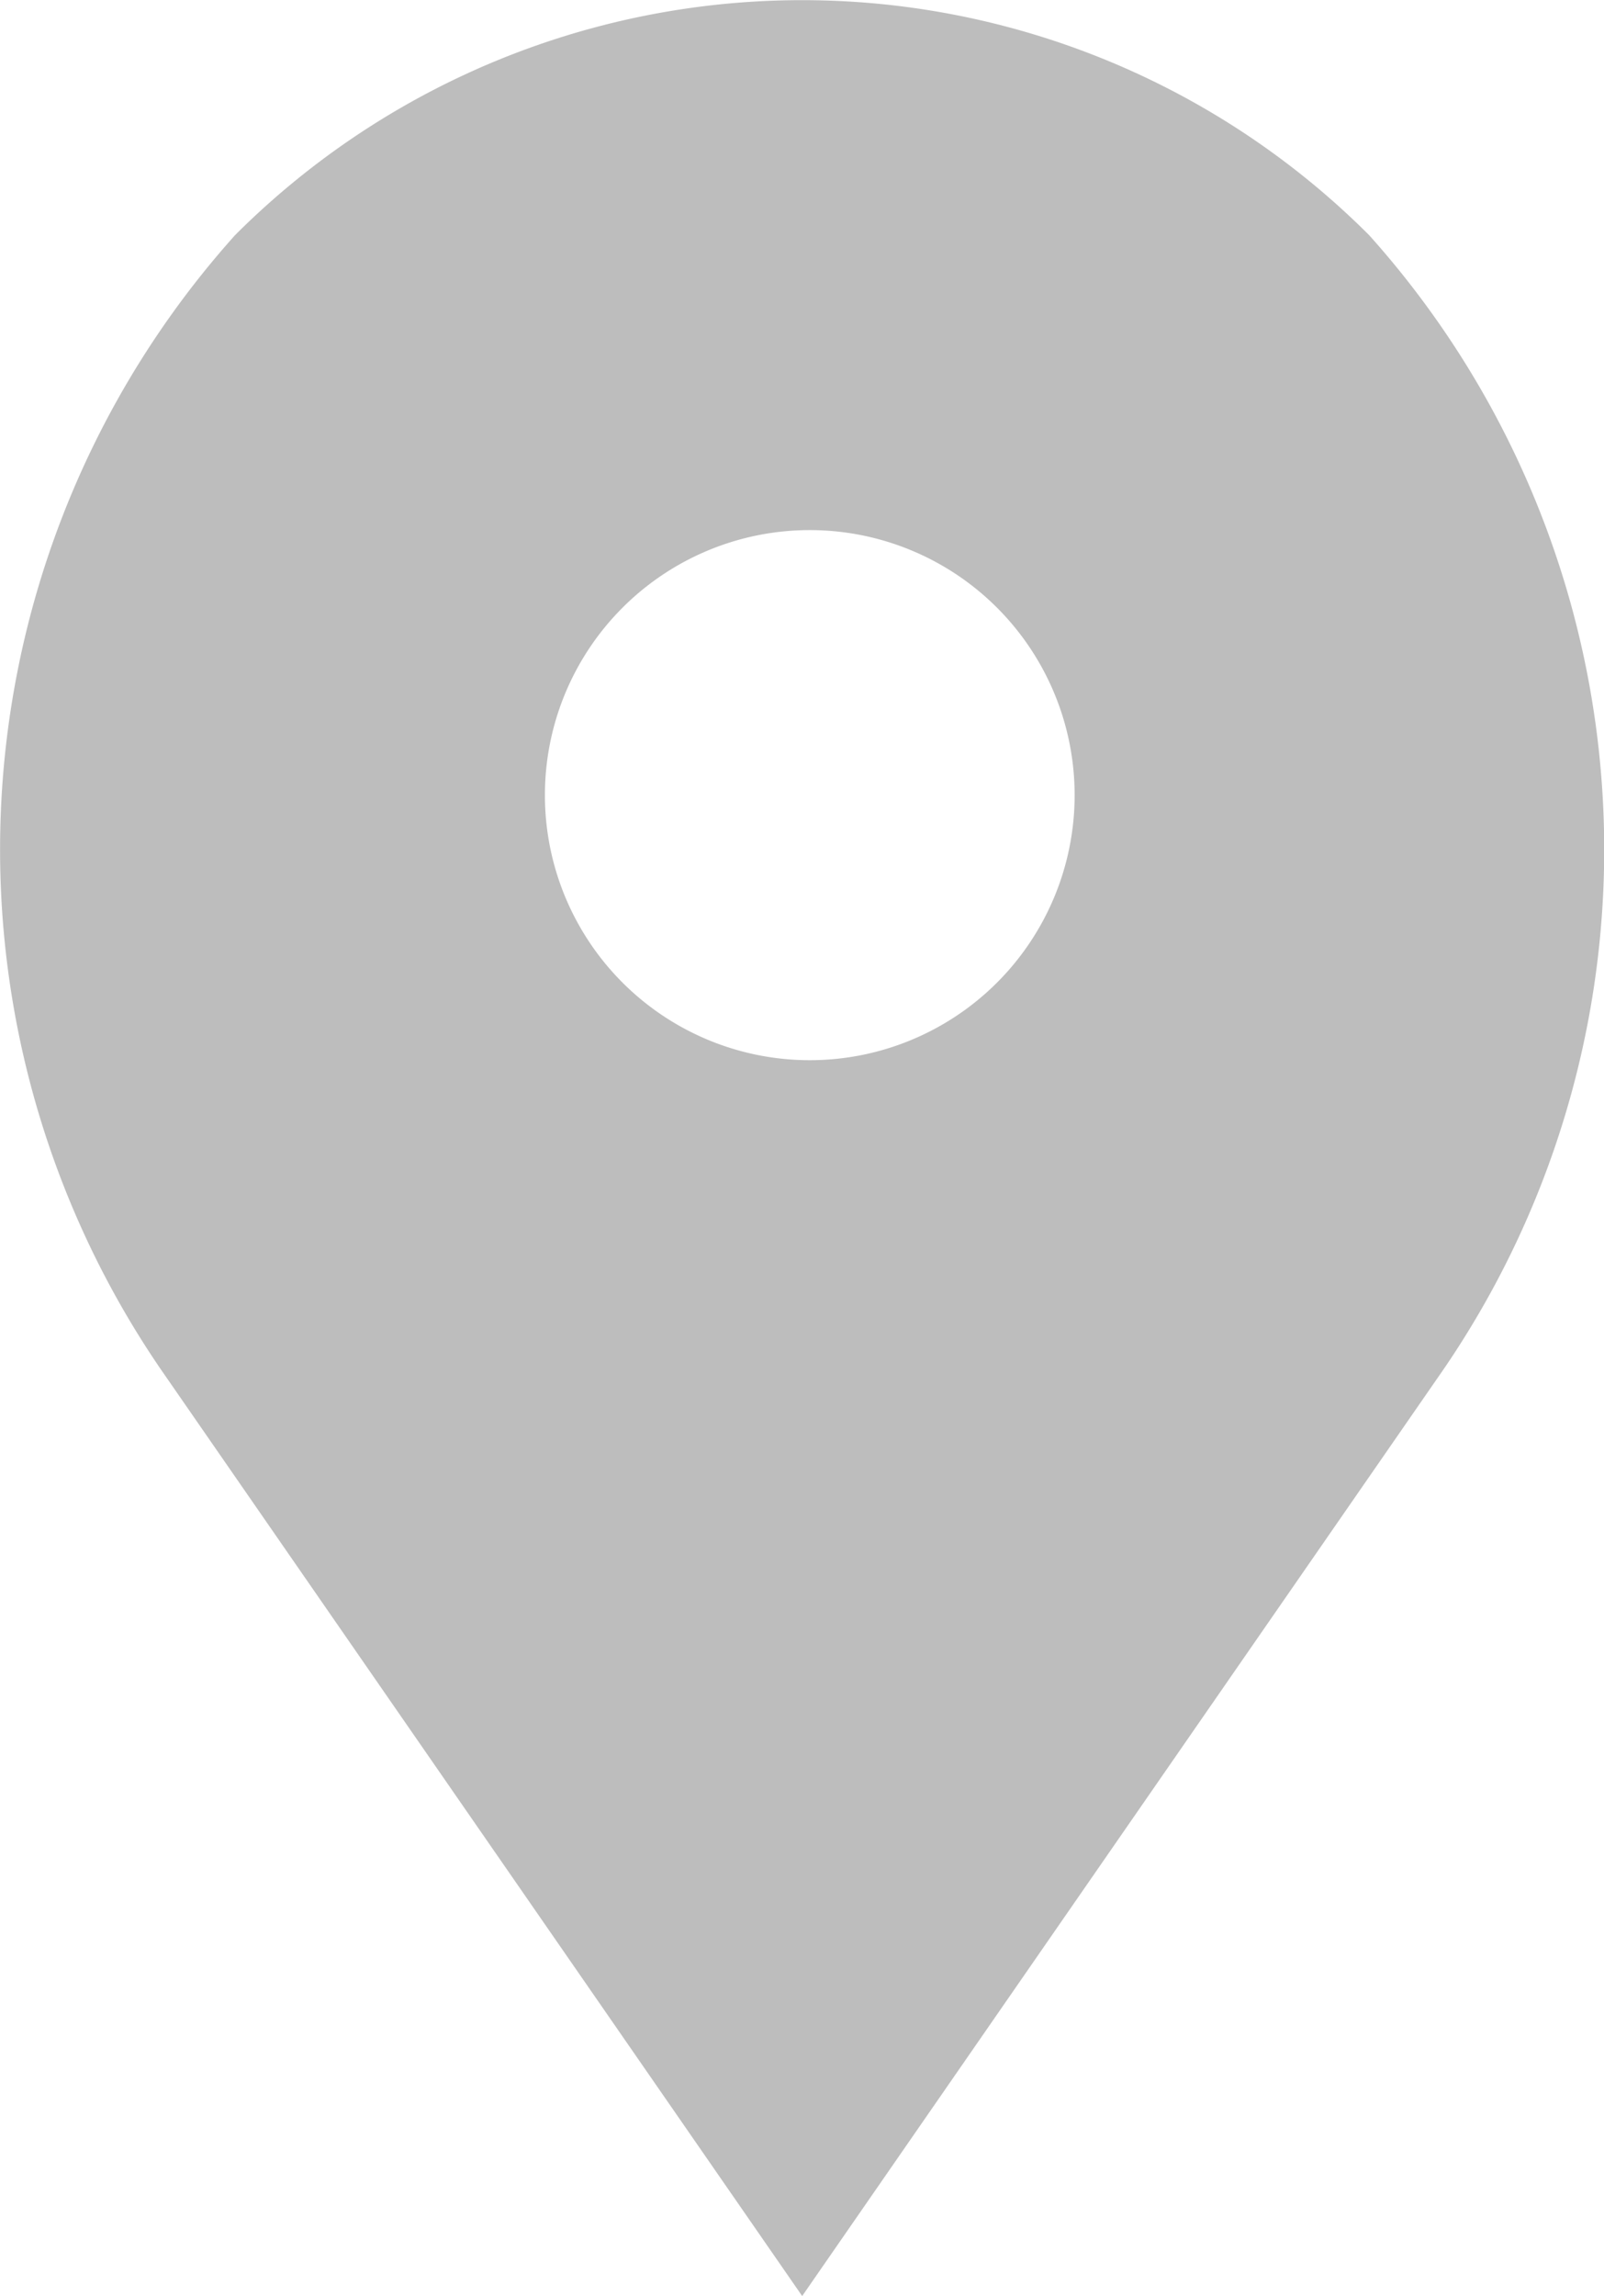 <svg xmlns="http://www.w3.org/2000/svg" viewBox="0 0 9.084 12.994"><defs><style>.a{fill:#bdbdbd;}</style></defs><g transform="translate(-331.325 -69)"><path class="a" d="M15.577,1.331h0a4.542,4.542,0,0,0-6.423,0h0a5.208,5.208,0,0,0-.422,6.416l3.634,5.247L16,7.747A5.208,5.208,0,0,0,15.577,1.331ZM12.409,6a1.5,1.5,0,1,1,1.5-1.5A1.5,1.5,0,0,1,12.409,6Z" transform="translate(323.502 69)"/></g></svg>